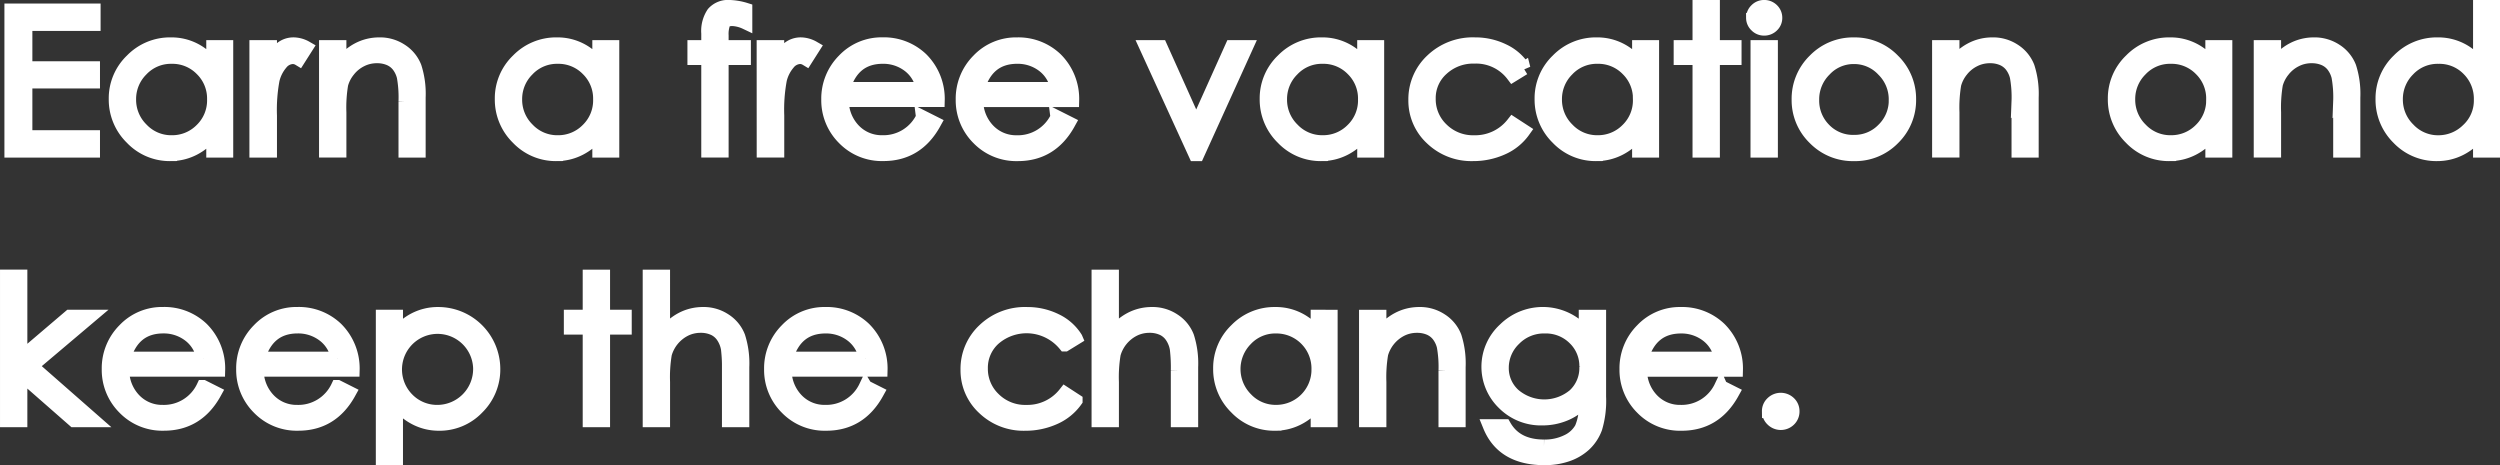<svg xmlns="http://www.w3.org/2000/svg" width="555.129" height="103.293" viewBox="0 0 555.129 103.293">
  <rect x="0" y="0" width="555.129" height="103.293" fill="#333333" stroke="none"/>
  <path id="Path_236" data-name="Path 236" d="M4.478-38.226H22.835v3.086H7.686V-25.4H22.7v3.043H7.686V-10.1H22.7v3.086H4.478ZM52.286-30.1V-7.017H49.3v-3.955q-4.055,4.738-9.49,4.738a11.636,11.636,0,0,1-8.577-3.629,11.905,11.905,0,0,1-3.587-8.672,11.676,11.676,0,0,1,3.609-8.585A11.83,11.83,0,0,1,39.9-30.706a11.215,11.215,0,0,1,9.4,4.825V-30.1ZM49.479-18.448a9.068,9.068,0,0,0-2.718-6.672,9.033,9.033,0,0,0-6.639-2.717,8.944,8.944,0,0,0-6.683,2.8,9.154,9.154,0,0,0-2.718,6.585,9.179,9.179,0,0,0,2.762,6.672,8.986,8.986,0,0,0,6.639,2.8,9.114,9.114,0,0,0,6.594-2.695A9.077,9.077,0,0,0,49.479-18.448ZM58.88-30.1H62v3.347a11.71,11.71,0,0,1,2.428-3,4.354,4.354,0,0,1,2.829-.956,5.848,5.848,0,0,1,2.718.782L68.37-27.4a2.7,2.7,0,0,0-1.381-.391A3.5,3.5,0,0,0,64.383-26.4a8.679,8.679,0,0,0-1.8,3.586A36.435,36.435,0,0,0,62-14.841v7.824H58.88Zm15.461,0h3.074v4.129q3.654-4.738,8.867-4.738a8.537,8.537,0,0,1,4.812,1.413,7.718,7.718,0,0,1,3.03,3.695,19.39,19.39,0,0,1,.891,6.716V-7.017h-3.03v-11a25.61,25.61,0,0,0-.379-5.477,6.678,6.678,0,0,0-1.158-2.434,4.982,4.982,0,0,0-1.983-1.521,7.009,7.009,0,0,0-2.807-.522,7.659,7.659,0,0,0-3.475.826,8.192,8.192,0,0,0-2.807,2.3A8.266,8.266,0,0,0,77.816-21.8a31.18,31.18,0,0,0-.4,6.3v8.476H74.341Zm63.669,0V-7.017h-2.985v-3.955q-4.055,4.738-9.49,4.738a11.636,11.636,0,0,1-8.577-3.629,11.905,11.905,0,0,1-3.587-8.672,11.676,11.676,0,0,1,3.609-8.585,11.83,11.83,0,0,1,8.644-3.586,11.215,11.215,0,0,1,9.4,4.825V-30.1ZM135.2-18.448a9.068,9.068,0,0,0-2.718-6.672,9.033,9.033,0,0,0-6.639-2.717,8.944,8.944,0,0,0-6.683,2.8,9.154,9.154,0,0,0-2.718,6.585,9.179,9.179,0,0,0,2.762,6.672,8.986,8.986,0,0,0,6.639,2.8,9.114,9.114,0,0,0,6.594-2.695A9.077,9.077,0,0,0,135.2-18.448ZM167.55-38.4v2.912a7.751,7.751,0,0,0-2.9-.739q-1.559,0-1.96.848a6.92,6.92,0,0,0-.4,2.76V-30.1h4.946v2.521h-4.946v20.56h-3.074v-20.56h-3.074V-30.1h3.074v-3a7.081,7.081,0,0,1,1.158-4.477,4.364,4.364,0,0,1,3.609-1.434A13.516,13.516,0,0,1,167.55-38.4Zm3.965,8.3h3.119v3.347a11.709,11.709,0,0,1,2.428-3,4.354,4.354,0,0,1,2.829-.956,5.848,5.848,0,0,1,2.718.782l-1.6,2.521a2.7,2.7,0,0,0-1.381-.391,3.5,3.5,0,0,0-2.606,1.391,8.679,8.679,0,0,0-1.8,3.586,36.436,36.436,0,0,0-.579,7.976v7.824h-3.119Zm35.377,15.6,2.584,1.3q-3.832,6.955-11.317,6.955a11.76,11.76,0,0,1-8.822-3.586,11.9,11.9,0,0,1-3.475-8.585,12.039,12.039,0,0,1,3.5-8.693,11.534,11.534,0,0,1,8.621-3.608,12.048,12.048,0,0,1,8.666,3.347,12.461,12.461,0,0,1,3.631,9.128h-21.3a9.5,9.5,0,0,0,2.7,6.716,8.5,8.5,0,0,0,6.215,2.543A9.646,9.646,0,0,0,206.893-14.493Zm0-6.3a8.074,8.074,0,0,0-3.119-5.173,9.329,9.329,0,0,0-5.748-1.869q-6.683,0-8.733,7.042Zm29.852,6.3,2.584,1.3Q235.5-6.234,228.012-6.234A11.76,11.76,0,0,1,219.19-9.82a11.9,11.9,0,0,1-3.475-8.585,12.039,12.039,0,0,1,3.5-8.693,11.534,11.534,0,0,1,8.621-3.608,12.048,12.048,0,0,1,8.666,3.347,12.461,12.461,0,0,1,3.631,9.128h-21.3a9.5,9.5,0,0,0,2.7,6.716,8.5,8.5,0,0,0,6.215,2.543A9.646,9.646,0,0,0,236.745-14.493Zm0-6.3a8.074,8.074,0,0,0-3.119-5.173,9.329,9.329,0,0,0-5.748-1.869q-6.683,0-8.733,7.042Zm19.738-9.3h3.253l7.886,17.561L275.508-30.1h3.253L267.933-6.234H267.4Zm51.372,0V-7.017H304.87v-3.955q-4.055,4.738-9.49,4.738A11.636,11.636,0,0,1,286.8-9.864a11.905,11.905,0,0,1-3.587-8.672,11.675,11.675,0,0,1,3.609-8.585,11.83,11.83,0,0,1,8.644-3.586,11.215,11.215,0,0,1,9.4,4.825V-30.1Zm-2.807,11.649a9.068,9.068,0,0,0-2.718-6.672,9.033,9.033,0,0,0-6.639-2.717,8.944,8.944,0,0,0-6.683,2.8,9.154,9.154,0,0,0-2.718,6.585,9.179,9.179,0,0,0,2.762,6.672,8.986,8.986,0,0,0,6.639,2.8,9.114,9.114,0,0,0,6.594-2.695A9.077,9.077,0,0,0,305.048-18.448Zm35.288-6.868-2.406,1.478a10.214,10.214,0,0,0-8.555-4.042,10.177,10.177,0,0,0-7.173,2.673,8.657,8.657,0,0,0-2.9,6.629,9.206,9.206,0,0,0,2.852,6.781,9.83,9.83,0,0,0,7.218,2.825,10.606,10.606,0,0,0,8.555-4.042l2.406,1.565a11.47,11.47,0,0,1-4.79,3.869,15.672,15.672,0,0,1-6.483,1.347,12.718,12.718,0,0,1-9.156-3.521,11.412,11.412,0,0,1-3.676-8.563,11.79,11.79,0,0,1,3.72-8.759,13.114,13.114,0,0,1,9.557-3.629,14.2,14.2,0,0,1,6.349,1.434A10.621,10.621,0,0,1,340.336-25.316ZM368.9-30.1V-7.017H365.91v-3.955q-4.055,4.738-9.49,4.738a11.636,11.636,0,0,1-8.577-3.629,11.905,11.905,0,0,1-3.587-8.672,11.676,11.676,0,0,1,3.609-8.585,11.83,11.83,0,0,1,8.644-3.586,11.215,11.215,0,0,1,9.4,4.825V-30.1Zm-2.807,11.649a9.068,9.068,0,0,0-2.718-6.672,9.033,9.033,0,0,0-6.639-2.717,8.944,8.944,0,0,0-6.683,2.8,9.155,9.155,0,0,0-2.718,6.585,9.179,9.179,0,0,0,2.762,6.672,8.986,8.986,0,0,0,6.639,2.8,9.114,9.114,0,0,0,6.594-2.695A9.077,9.077,0,0,0,366.089-18.448Zm13.233-20.56H382.4V-30.1h4.812v2.521H382.4v20.56h-3.074v-20.56h-4.188V-30.1h4.188Zm11.9,2.478a2.385,2.385,0,0,1,.735-1.739,2.4,2.4,0,0,1,1.76-.739,2.485,2.485,0,0,1,1.8.717,2.364,2.364,0,0,1,.735,1.76,2.314,2.314,0,0,1-.735,1.717,2.485,2.485,0,0,1-1.8.717,2.4,2.4,0,0,1-1.76-.739A2.337,2.337,0,0,1,391.218-36.53Zm.98,6.433h3.074V-7.017H392.2ZM401.332-18.4a11.884,11.884,0,0,1,3.587-8.693,11.876,11.876,0,0,1,8.755-3.608,11.824,11.824,0,0,1,8.711,3.608,11.884,11.884,0,0,1,3.587,8.693,11.785,11.785,0,0,1-3.542,8.585,11.819,11.819,0,0,1-8.755,3.586A11.892,11.892,0,0,1,404.9-9.82,11.748,11.748,0,0,1,401.332-18.4Zm21.565.043a9.167,9.167,0,0,0-2.74-6.629,8.765,8.765,0,0,0-6.483-2.8,8.743,8.743,0,0,0-6.505,2.8,9.205,9.205,0,0,0-2.718,6.629,9.1,9.1,0,0,0,2.629,6.607,8.83,8.83,0,0,0,6.594,2.695,8.856,8.856,0,0,0,6.527-2.717A9,9,0,0,0,422.9-18.361ZM432.521-30.1h3.074v4.129q3.654-4.738,8.867-4.738a8.537,8.537,0,0,1,4.812,1.413A7.719,7.719,0,0,1,452.3-25.6a19.39,19.39,0,0,1,.891,6.716V-7.017h-3.03v-11a25.608,25.608,0,0,0-.379-5.477,6.678,6.678,0,0,0-1.158-2.434,4.982,4.982,0,0,0-1.983-1.521,7.009,7.009,0,0,0-2.807-.522,7.659,7.659,0,0,0-3.475.826,8.192,8.192,0,0,0-2.807,2.3A8.266,8.266,0,0,0,436-21.8a31.18,31.18,0,0,0-.4,6.3v8.476h-3.074Zm63.669,0V-7.017H493.2v-3.955q-4.055,4.738-9.49,4.738a11.636,11.636,0,0,1-8.577-3.629,11.905,11.905,0,0,1-3.587-8.672,11.676,11.676,0,0,1,3.609-8.585,11.83,11.83,0,0,1,8.644-3.586,11.215,11.215,0,0,1,9.4,4.825V-30.1Zm-2.807,11.649a9.068,9.068,0,0,0-2.718-6.672,9.033,9.033,0,0,0-6.639-2.717,8.944,8.944,0,0,0-6.683,2.8,9.155,9.155,0,0,0-2.718,6.585,9.18,9.18,0,0,0,2.762,6.672,8.986,8.986,0,0,0,6.639,2.8,9.114,9.114,0,0,0,6.594-2.695A9.077,9.077,0,0,0,493.383-18.448ZM503.943-30.1h3.074v4.129q3.654-4.738,8.866-4.738a8.537,8.537,0,0,1,4.812,1.413,7.719,7.719,0,0,1,3.03,3.695,19.391,19.391,0,0,1,.891,6.716V-7.017h-3.03v-11a25.613,25.613,0,0,0-.379-5.477,6.678,6.678,0,0,0-1.158-2.434,4.982,4.982,0,0,0-1.983-1.521,7.009,7.009,0,0,0-2.807-.522,7.659,7.659,0,0,0-3.475.826,8.192,8.192,0,0,0-2.807,2.3,8.266,8.266,0,0,0-1.559,3.043,31.181,31.181,0,0,0-.4,6.3v8.476h-3.074Zm51.684-8.911V-7.017h-2.985v-3.955q-4.055,4.738-9.49,4.738a11.648,11.648,0,0,1-8.6-3.608,11.921,11.921,0,0,1-3.564-8.693A11.675,11.675,0,0,1,534.6-27.12a11.83,11.83,0,0,1,8.644-3.586,11.215,11.215,0,0,1,9.4,4.825V-39.008ZM552.82-18.4a9.22,9.22,0,0,0-2.673-6.694,8.956,8.956,0,0,0-6.683-2.738,8.924,8.924,0,0,0-6.706,2.8,9.193,9.193,0,0,0-2.7,6.585,9.2,9.2,0,0,0,2.762,6.65,8.952,8.952,0,0,0,6.639,2.825,9.249,9.249,0,0,0,6.505-2.673A8.867,8.867,0,0,0,552.82-18.4ZM3.5,20.861H6.572V39.074l10.916-9.3h4.5l-13.01,11L22.746,52.852H18.424L6.572,42.464V52.852H3.5Zm43.62,24.515,2.584,1.3q-3.832,6.955-11.317,6.955a11.76,11.76,0,0,1-8.822-3.586,11.9,11.9,0,0,1-3.475-8.585,12.039,12.039,0,0,1,3.5-8.693,11.534,11.534,0,0,1,8.621-3.608,12.048,12.048,0,0,1,8.666,3.347A12.461,12.461,0,0,1,50.5,41.638h-21.3a9.5,9.5,0,0,0,2.7,6.716A8.5,8.5,0,0,0,38.117,50.9,9.646,9.646,0,0,0,47.118,45.376Zm0-6.3A8.074,8.074,0,0,0,44,33.9a9.329,9.329,0,0,0-5.748-1.869q-6.683,0-8.733,7.042Zm29.852,6.3,2.584,1.3q-3.832,6.955-11.317,6.955a11.76,11.76,0,0,1-8.822-3.586,11.9,11.9,0,0,1-3.475-8.585,12.039,12.039,0,0,1,3.5-8.693,11.534,11.534,0,0,1,8.621-3.608,12.048,12.048,0,0,1,8.666,3.347,12.461,12.461,0,0,1,3.631,9.128h-21.3a9.5,9.5,0,0,0,2.7,6.716A8.5,8.5,0,0,0,67.969,50.9,9.646,9.646,0,0,0,76.97,45.376Zm0-6.3A8.074,8.074,0,0,0,73.851,33.9,9.329,9.329,0,0,0,68.1,32.032q-6.683,0-8.733,7.042Zm9.98-9.3h3.03v4.216a11.215,11.215,0,0,1,9.4-4.825,12.284,12.284,0,0,1,12.208,12.171,11.921,11.921,0,0,1-3.564,8.693,11.6,11.6,0,0,1-8.555,3.608q-5.436,0-9.49-4.738V61.285H86.95Zm21.609,11.649a9.4,9.4,0,1,0-16.04,6.759A9.182,9.182,0,0,0,99.2,50.9a9.467,9.467,0,0,0,9.357-9.476Zm24.327-20.56h3.074v8.911h4.812v2.521h-4.812v20.56h-3.074V32.293H128.7V29.772h4.188Zm13.322,0h3.074V33.9q3.654-4.738,8.866-4.738a8.537,8.537,0,0,1,4.812,1.413,7.719,7.719,0,0,1,3.03,3.695,19.391,19.391,0,0,1,.891,6.716V52.852h-3.074v-11a35.588,35.588,0,0,0-.223-4.912,6.97,6.97,0,0,0-.98-2.565,4.927,4.927,0,0,0-2.027-1.847,6.8,6.8,0,0,0-3.052-.63,7.659,7.659,0,0,0-3.475.826,8.66,8.66,0,0,0-4.366,5.346,31.179,31.179,0,0,0-.4,6.3v8.476h-3.074Zm47.986,24.515,2.584,1.3q-3.832,6.955-11.317,6.955a11.76,11.76,0,0,1-8.822-3.586,11.9,11.9,0,0,1-3.475-8.585,12.039,12.039,0,0,1,3.5-8.693,11.534,11.534,0,0,1,8.621-3.608,12.049,12.049,0,0,1,8.666,3.347,12.461,12.461,0,0,1,3.631,9.128h-21.3a9.5,9.5,0,0,0,2.7,6.716,8.5,8.5,0,0,0,6.215,2.543A9.646,9.646,0,0,0,194.194,45.376Zm0-6.3a8.074,8.074,0,0,0-3.119-5.173,9.329,9.329,0,0,0-5.748-1.869q-6.683,0-8.733,7.042Zm46.694-4.521-2.406,1.478a11.024,11.024,0,0,0-15.728-1.369,8.657,8.657,0,0,0-2.9,6.629,9.206,9.206,0,0,0,2.852,6.781,9.83,9.83,0,0,0,7.218,2.825,10.606,10.606,0,0,0,8.555-4.042l2.406,1.565a11.47,11.47,0,0,1-4.79,3.869,15.672,15.672,0,0,1-6.483,1.347,12.718,12.718,0,0,1-9.156-3.521,11.412,11.412,0,0,1-3.676-8.563,11.79,11.79,0,0,1,3.72-8.759,13.114,13.114,0,0,1,9.557-3.629,14.2,14.2,0,0,1,6.349,1.434A10.621,10.621,0,0,1,240.888,34.553Zm4.99-13.692h3.074V33.9q3.654-4.738,8.866-4.738a8.537,8.537,0,0,1,4.812,1.413,7.719,7.719,0,0,1,3.03,3.695,19.391,19.391,0,0,1,.891,6.716V52.852h-3.074v-11a35.589,35.589,0,0,0-.223-4.912,6.969,6.969,0,0,0-.98-2.565,4.927,4.927,0,0,0-2.027-1.847,6.8,6.8,0,0,0-3.052-.63,7.659,7.659,0,0,0-3.475.826,8.66,8.66,0,0,0-4.366,5.346,31.181,31.181,0,0,0-.4,6.3v8.476h-3.074Zm51.64,8.911V52.852h-2.985V48.9q-4.055,4.738-9.49,4.738a11.636,11.636,0,0,1-8.577-3.629,11.905,11.905,0,0,1-3.587-8.672,11.676,11.676,0,0,1,3.609-8.585,11.83,11.83,0,0,1,8.644-3.586,11.215,11.215,0,0,1,9.4,4.825V29.772Zm-2.807,11.649a9.279,9.279,0,0,0-9.357-9.389,8.944,8.944,0,0,0-6.683,2.8,9.388,9.388,0,0,0,.045,13.257,8.986,8.986,0,0,0,6.639,2.8,9.318,9.318,0,0,0,9.357-9.476Zm10.56-11.649h3.074V33.9q3.654-4.738,8.866-4.738a8.537,8.537,0,0,1,4.812,1.413,7.718,7.718,0,0,1,3.03,3.695,19.39,19.39,0,0,1,.891,6.716V52.852h-3.03v-11a25.61,25.61,0,0,0-.379-5.477,6.678,6.678,0,0,0-1.158-2.434,4.981,4.981,0,0,0-1.983-1.521,7.009,7.009,0,0,0-2.807-.522,7.659,7.659,0,0,0-3.475.826,8.66,8.66,0,0,0-4.366,5.346,31.18,31.18,0,0,0-.4,6.3v8.476h-3.074Zm48.788,0h3.074V47.593a20.957,20.957,0,0,1-.847,6.955,9.579,9.579,0,0,1-2.451,3.695,10.85,10.85,0,0,1-3.876,2.26,15.242,15.242,0,0,1-4.99.782q-9.267,0-12.208-7.215h3.3q2.584,4.521,8.777,4.521a11.242,11.242,0,0,0,5.191-1.13,6.888,6.888,0,0,0,3.119-2.891,12.51,12.51,0,0,0,.913-5.5v-1a11.509,11.509,0,0,1-4.322,3.3,13.027,13.027,0,0,1-5.258,1.087,11.659,11.659,0,0,1-8.6-3.434,11.251,11.251,0,0,1,.223-16.387,12.061,12.061,0,0,1,17.956,1.13Zm.134,11.171a8.512,8.512,0,0,0-2.629-6.346,8.951,8.951,0,0,0-6.505-2.565,9.172,9.172,0,0,0-6.817,2.76,8.813,8.813,0,0,0-2.718,6.368,8.008,8.008,0,0,0,2.629,6.02,10.378,10.378,0,0,0,13.433.065A8.232,8.232,0,0,0,354.192,40.943Zm29.941,4.434,2.584,1.3q-3.832,6.955-11.317,6.955a11.76,11.76,0,0,1-8.822-3.586,11.9,11.9,0,0,1-3.475-8.585,12.039,12.039,0,0,1,3.5-8.693,11.534,11.534,0,0,1,8.621-3.608,12.049,12.049,0,0,1,8.666,3.347,12.461,12.461,0,0,1,3.631,9.128h-21.3a9.5,9.5,0,0,0,2.7,6.716,8.5,8.5,0,0,0,6.215,2.543A9.646,9.646,0,0,0,384.133,45.376Zm0-6.3a8.074,8.074,0,0,0-3.119-5.173,9.329,9.329,0,0,0-5.748-1.869q-6.683,0-8.733,7.042Zm10.6,11.736a2.451,2.451,0,0,1,.8-1.847,2.71,2.71,0,0,1,3.765,0,2.484,2.484,0,0,1,.78,1.847,2.535,2.535,0,0,1-.78,1.891,2.682,2.682,0,0,1-3.765-.022A2.52,2.52,0,0,1,394.738,50.81Z" transform="translate(-1.998 40.508)" fill="#fff" stroke="#fff" stroke-width="3"/>
</svg>
